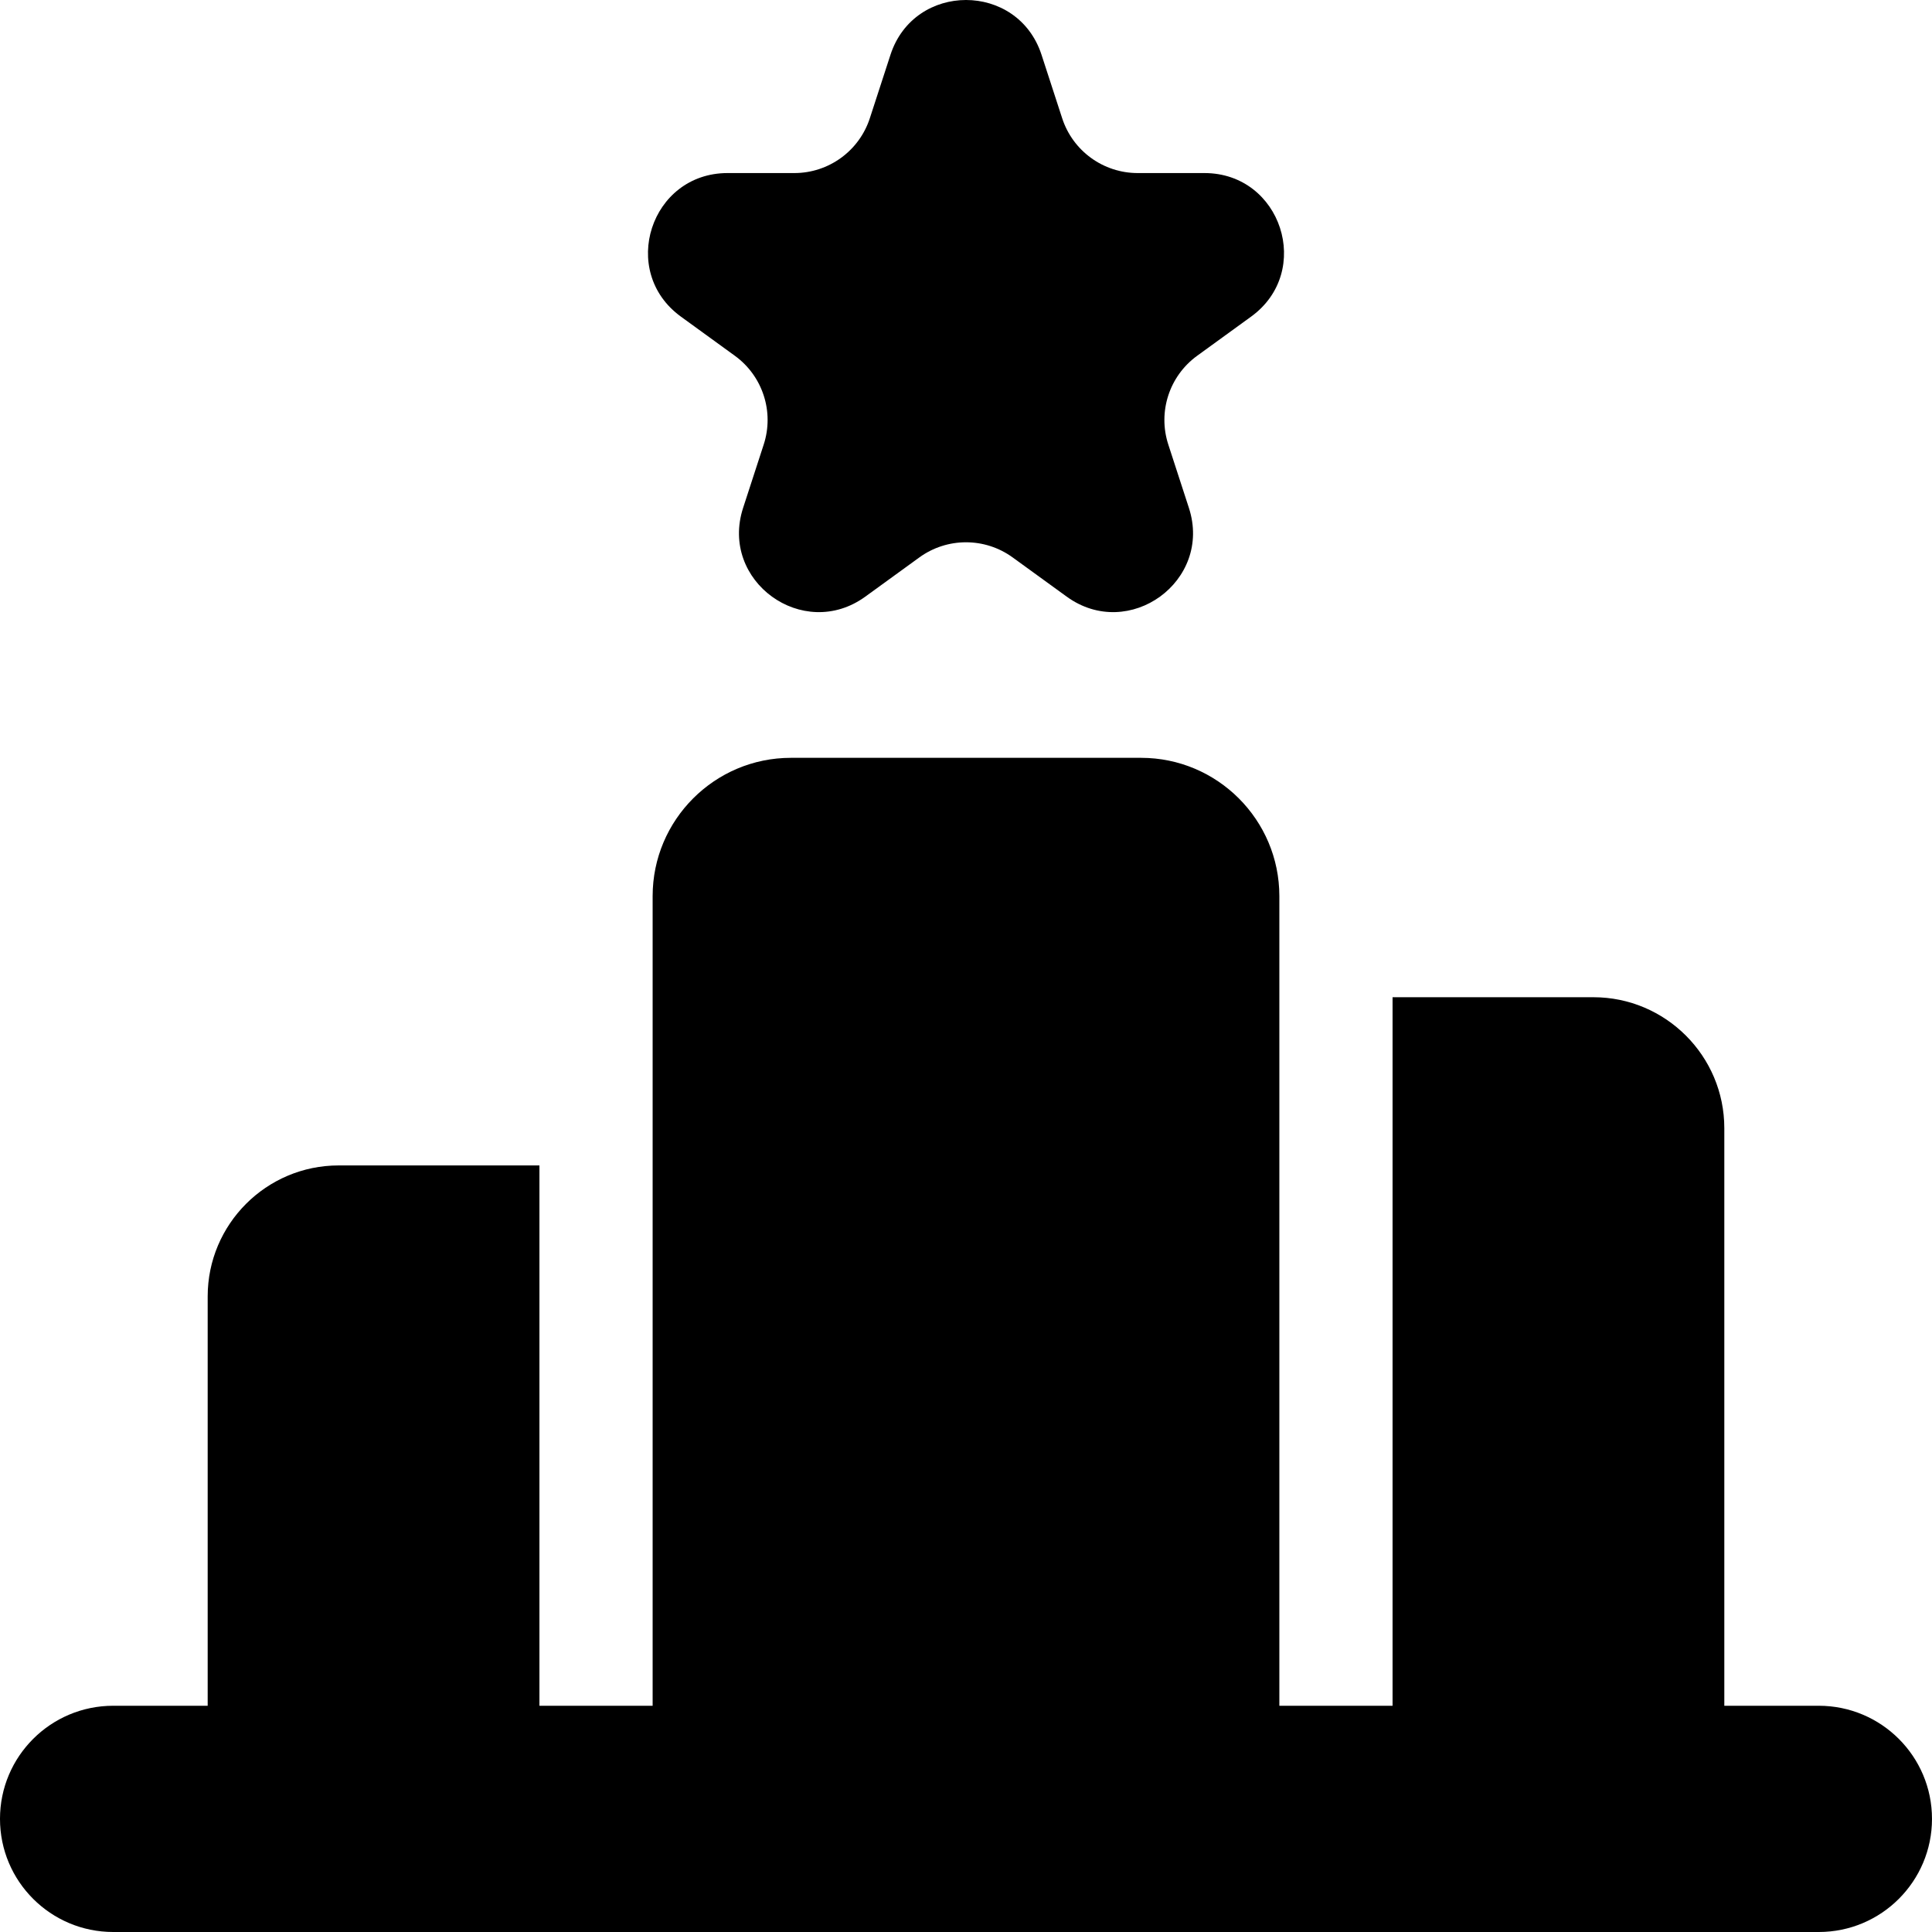 <svg height="512pt" viewBox="0 0 512 512" width="512pt" xmlns="http://www.w3.org/2000/svg"><path d="m481.992 452.043h-25.031v-153.07c0-19.133-15.566-34.699-34.699-34.699h-53.219v187.77h-30v-214.57c0-20.203-16.438-36.641-36.641-36.641h-92.809c-20.203 0-36.637 16.438-36.637 36.641v214.57h-30v-143.191h-53.219c-19.129 0-34.699 15.566-34.699 34.699v108.492h-25.031c-16.57 0-30.008 13.422-30.008 29.977 0 16.559 13.438 29.98 30.008 29.98h451.984c16.57 0 30.008-13.422 30.008-29.98 0-16.555-13.438-29.977-30.008-29.977zm0 0"/><path d="m180.438 83.902 14.309 10.383c7.375 5.355 10.465 14.848 7.648 23.512l-5.465 16.805c-6.301 19.371 15.895 35.48 32.391 23.508l14.309-10.383c7.375-5.355 17.363-5.355 24.742 0l14.309 10.383c16.496 11.973 38.691-4.137 32.391-23.508l-5.465-16.805c-2.816-8.664.27-18.156 7.648-23.512l14.309-10.383c16.496-11.973 8.016-38.039-12.375-38.039h-17.684c-9.121 0-17.203-5.867-20.02-14.531l-5.465-16.801c-6.301-19.375-33.738-19.375-40.039 0l-5.465 16.801c-2.82 8.664-10.902 14.531-20.02 14.531h-17.688c-20.387 0-28.867 26.066-12.371 38.039zm0 0"/></svg>